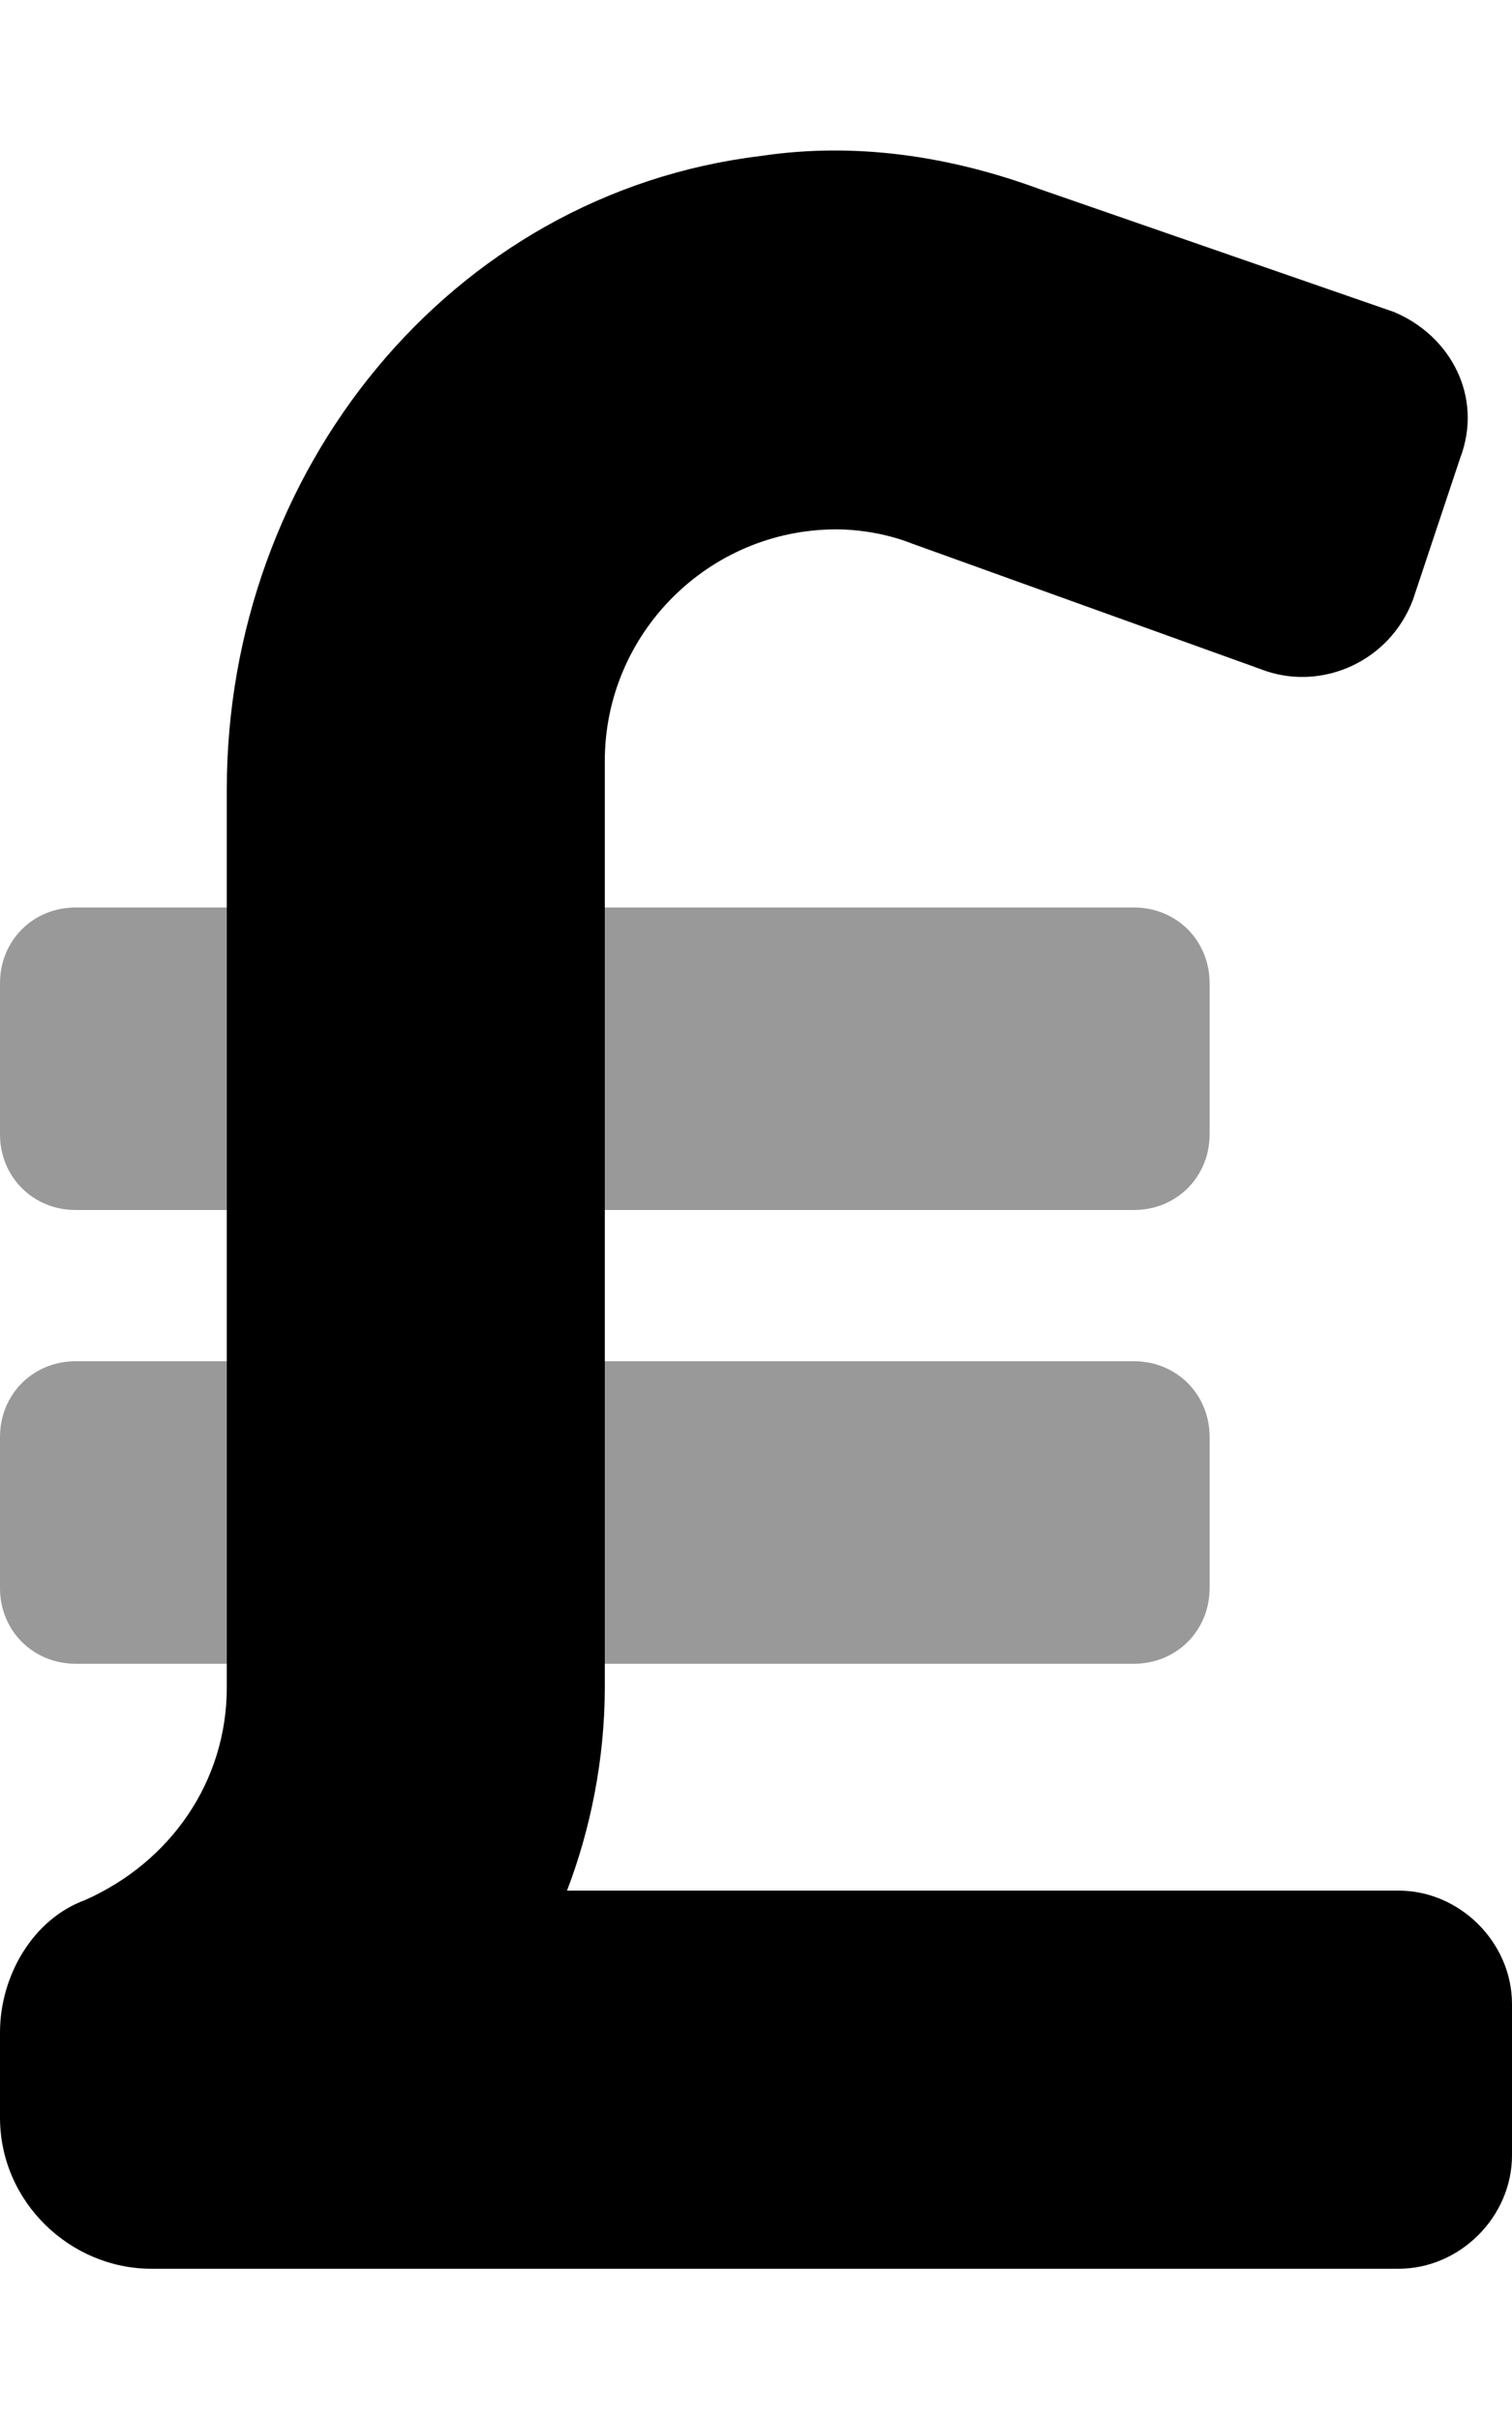 <svg xmlns="http://www.w3.org/2000/svg" viewBox="0 0 320 512"><!-- Font Awesome Pro 6.0.0-alpha1 by @fontawesome - https://fontawesome.com License - https://fontawesome.com/license (Commercial License) --><defs><style>.fa-secondary{opacity:.4}</style></defs><path d="M0 208V240C0 249 7 256 16 256H48V192H16C7 192 0 199 0 208ZM240 192H128V256H240C249 256 256 249 256 240V208C256 199 249 192 240 192ZM240 288H128V352H240C249 352 256 345 256 336V304C256 295 249 288 240 288ZM0 304V336C0 345 7 352 16 352H48V288H16C7 288 0 295 0 304Z" class="fa-secondary"/><path d="M320 424V456C320 469 309 480 296 480L32 480C15 480 0 466 0 448V430C0 418 7 406 18 402C36 394 48 377 48 357V167C48 100 95 41 161 33C181 30 201 33 220 40L295 66C307 71 314 84 309 97L299 127C294 140 280 146 268 142L193 115C188 113 182 112 177 112C150 112 128 134 128 161V357C128 372 125 387 120 400H296C309 400 320 411 320 424Z" class="fa-primary"/></svg>